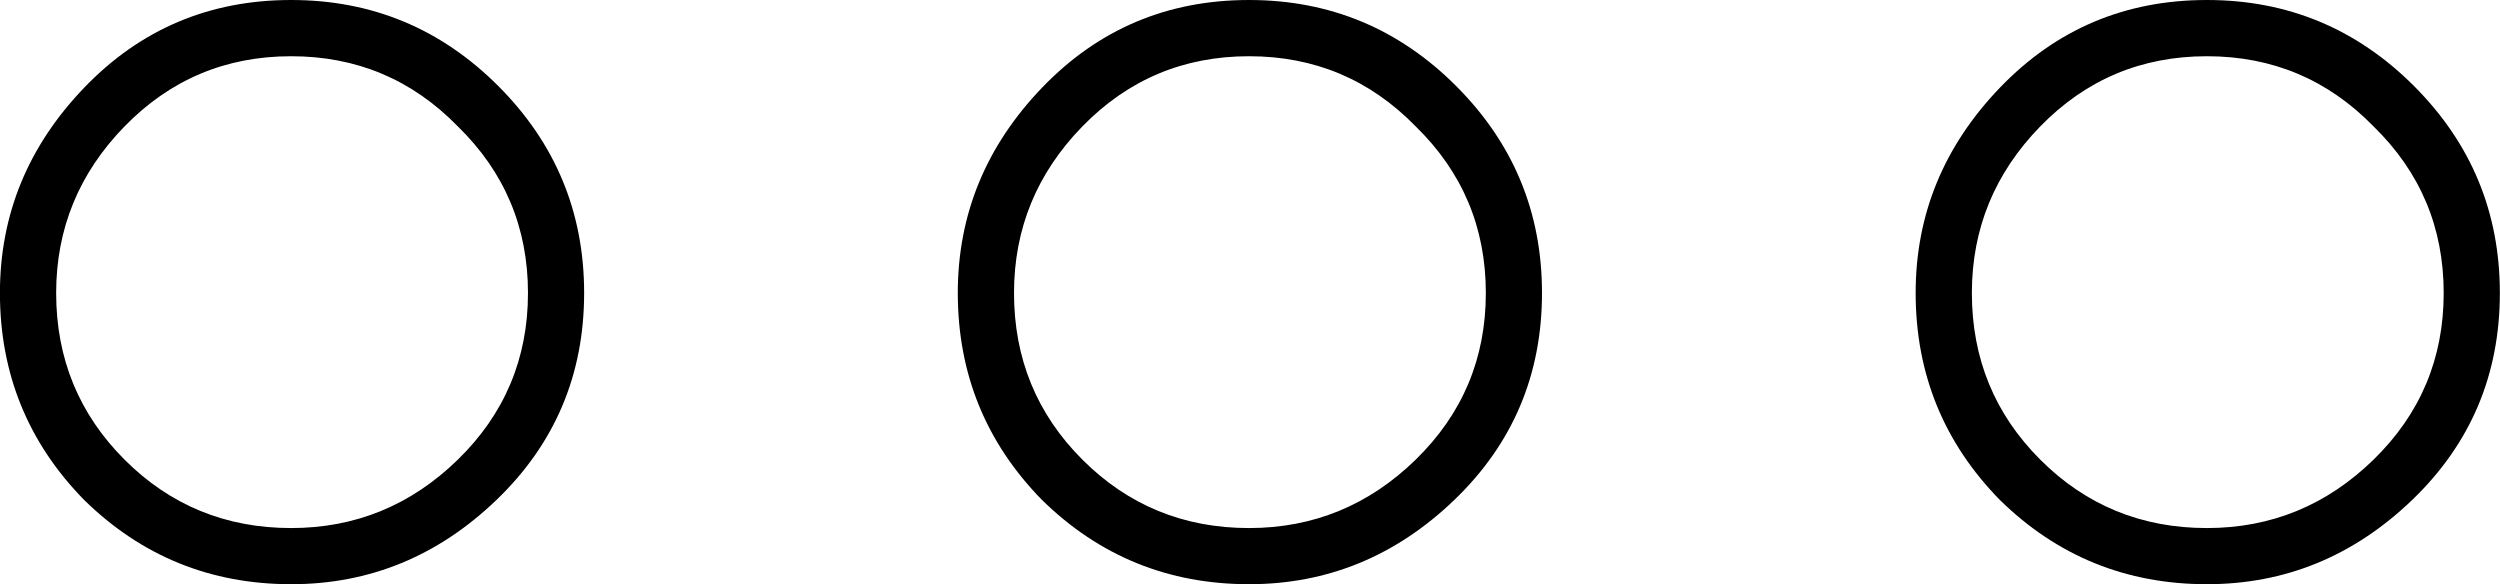 <?xml version="1.0" encoding="UTF-8" standalone="no"?>
<svg
   xmlns:dc="http://purl.org/dc/elements/1.1/"
   xmlns:cc="http://creativecommons.org/ns#"
   xmlns:rdf="http://www.w3.org/1999/02/22-rdf-syntax-ns#"
   xmlns:svg="http://www.w3.org/2000/svg"
   xmlns="http://www.w3.org/2000/svg"
   xmlns:sodipodi="http://sodipodi.sourceforge.net/DTD/sodipodi-0.dtd"
   xmlns:inkscape="http://www.inkscape.org/namespaces/inkscape"
   sodipodi:docname="Z2B.svg"
   inkscape:version="1.0 (4035a4fb49, 2020-05-01)"
   id="svg2582"
   version="1.1"
   viewBox="0 0 35.347 8.26"
   height="8.26mm"
   width="35.347mm">
  <defs
     id="defs2576">
    <rect
       id="rect3147"
       height="150.435"
       width="124.732"
       y="61.232"
       x="28.726" />
  </defs>
  <sodipodi:namedview
     inkscape:window-maximized="0"
     inkscape:window-y="1"
     inkscape:window-x="507"
     inkscape:window-height="1040"
     inkscape:window-width="1274"
     fit-margin-bottom="0"
     fit-margin-right="0"
     fit-margin-left="0"
     fit-margin-top="0"
     showgrid="false"
     inkscape:document-rotation="0"
     inkscape:current-layer="layer1"
     inkscape:document-units="mm"
     inkscape:cy="183.02796"
     inkscape:cx="286.73966"
     inkscape:zoom="0.35"
     inkscape:pageshadow="2"
     inkscape:pageopacity="0.0"
     borderopacity="1.0"
     bordercolor="#666666"
     pagecolor="#ffffff"
     id="base" />
  <g
     transform="translate(-29.967,-99.741)"
     id="layer1"
     inkscape:groupmode="layer"
     inkscape:label="Layer 1">
    <g
       style="font-style:normal;font-variant:normal;font-weight:normal;font-stretch:normal;font-size:50.8px;line-height:1.25;font-family:sans-serif;-inkscape-font-specification:sans-serif;font-variant-ligatures:normal;font-variant-caps:normal;font-variant-numeric:normal;font-feature-settings:normal;text-align:start;letter-spacing:0px;word-spacing:0px;writing-mode:lr-tb;text-anchor:start;white-space:pre;shape-inside:url(#rect3147);fill:#000000;fill-opacity:1;stroke:none"
       id="text3145"
       aria-label="𓏧">
      <path
         id="path3151"
         d="m 34.084,99.741 q 1.712,0 2.927,1.215 1.215,1.215 1.215,2.927 0,1.736 -1.24,2.927 -1.24,1.191 -2.902,1.191 -1.712,0 -2.927,-1.191 -1.191,-1.215 -1.191,-2.927 0,-1.662 1.191,-2.902 1.191,-1.24 2.927,-1.24 z m 0,7.466 q 1.364,0 2.356,-0.967 0.992,-0.967 0.992,-2.356 0,-1.389 -0.992,-2.356 -0.967,-0.992 -2.356,-0.992 -1.389,0 -2.356,0.992 -0.967,0.992 -0.967,2.356 0,1.389 0.967,2.356 0.967,0.967 2.356,0.967 z m 13.543,-7.466 q 1.712,0 2.927,1.215 1.215,1.215 1.215,2.927 0,1.736 -1.24,2.927 -1.24,1.191 -2.902,1.191 -1.712,0 -2.927,-1.191 -1.191,-1.215 -1.191,-2.927 0,-1.662 1.191,-2.902 1.191,-1.24 2.927,-1.24 z m 0,7.466 q 1.364,0 2.356,-0.967 0.992,-0.967 0.992,-2.356 0,-1.389 -0.992,-2.356 -0.967,-0.992 -2.356,-0.992 -1.389,0 -2.356,0.992 -0.967,0.992 -0.967,2.356 0,1.389 0.967,2.356 0.967,0.967 2.356,0.967 z m 13.543,-7.466 q 1.712,0 2.927,1.215 1.215,1.215 1.215,2.927 0,1.736 -1.24,2.927 -1.24,1.191 -2.902,1.191 -1.712,0 -2.927,-1.191 -1.191,-1.215 -1.191,-2.927 0,-1.662 1.191,-2.902 1.191,-1.24 2.927,-1.24 z m 0,7.466 q 1.364,0 2.356,-0.967 0.992,-0.967 0.992,-2.356 0,-1.389 -0.992,-2.356 -0.967,-0.992 -2.356,-0.992 -1.389,0 -2.356,0.992 -0.967,0.992 -0.967,2.356 0,1.389 0.967,2.356 0.967,0.967 2.356,0.967 z" />
    </g>
  </g>
</svg>
